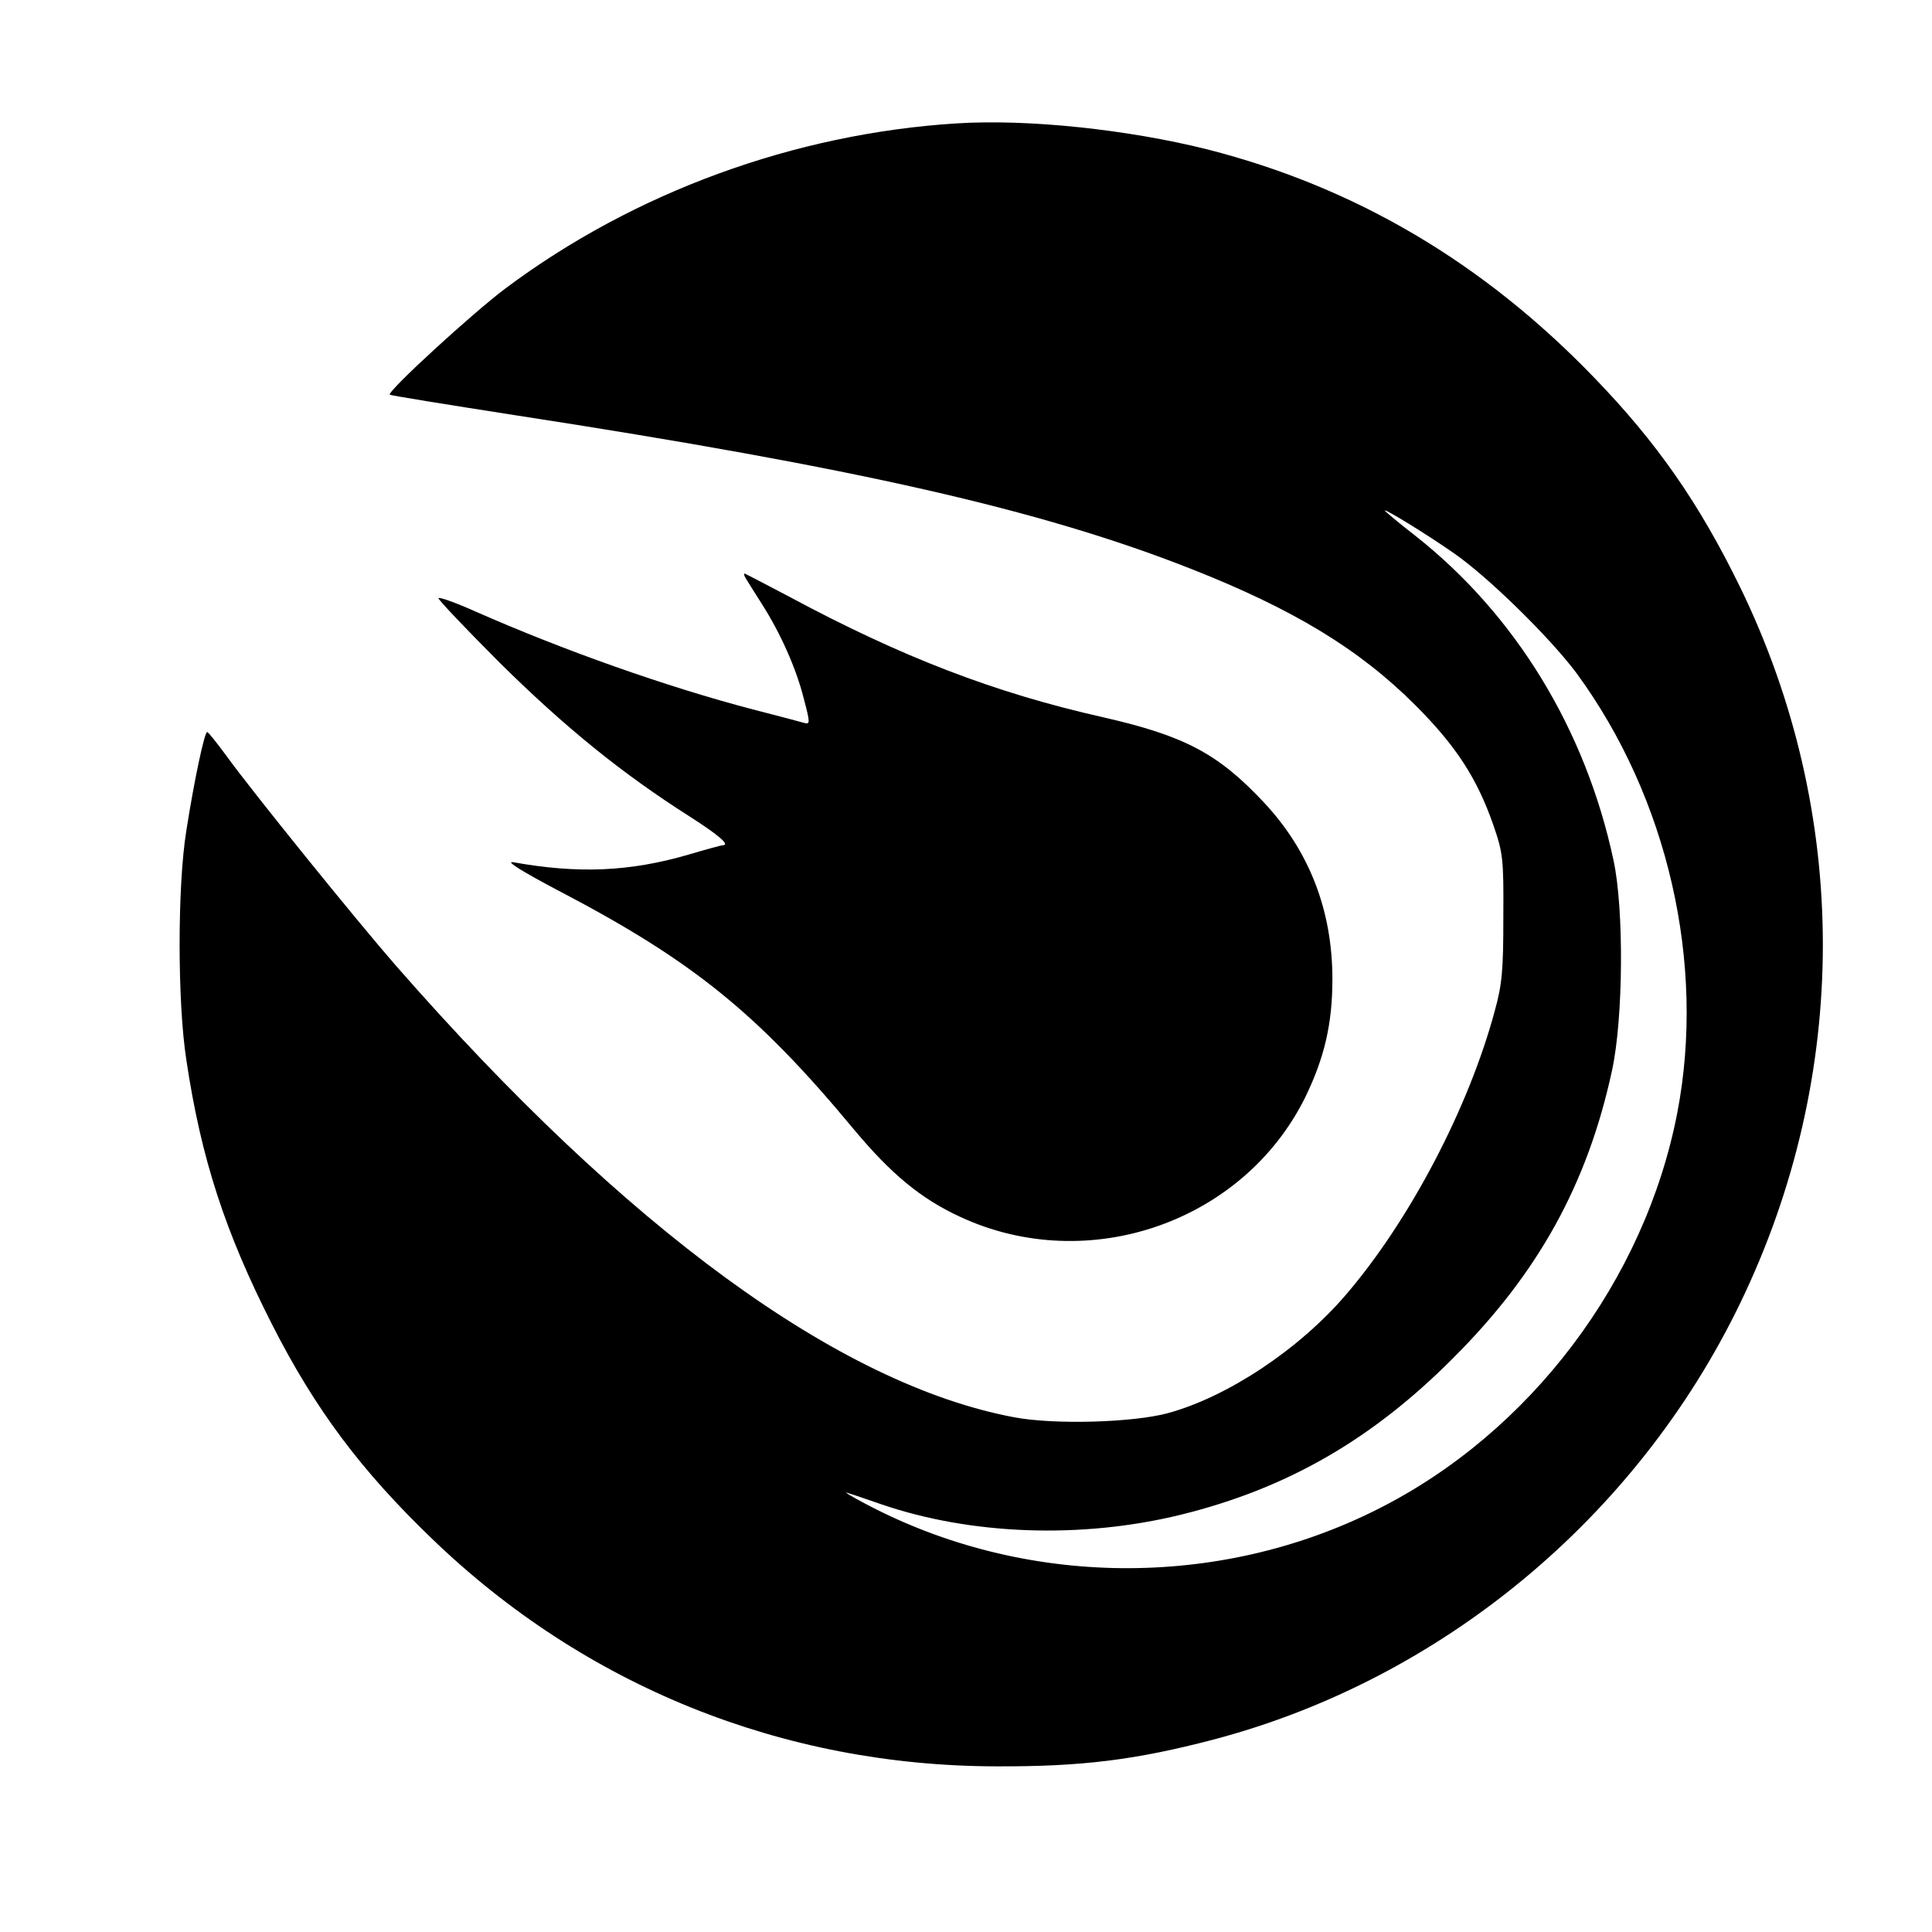 <?xml version="1.0" standalone="no"?>
<!DOCTYPE svg PUBLIC "-//W3C//DTD SVG 20010904//EN"
 "http://www.w3.org/TR/2001/REC-SVG-20010904/DTD/svg10.dtd">
<svg version="1.0" xmlns="http://www.w3.org/2000/svg"
 width="512pt" height="512pt" viewBox="0 0 512 512"
 preserveAspectRatio="xMidYMid meet">
<g transform="translate(0,512) scale(0.1,-0.1)"
fill="#000000" stroke="none">
<path d="M2535 4793 c-429 -27 -854 -182 -1195 -437 -87 -65 -315 -274 -307
-282 2 -2 150 -26 330 -54 909 -140 1396 -251 1792 -407 272 -107 447 -213
596 -362 107 -107 163 -193 206 -316 26 -75 28 -90 27 -245 0 -141 -3 -178
-23 -250 -69 -256 -225 -554 -394 -751 -124 -145 -314 -271 -472 -314 -92 -25
-301 -31 -407 -11 -464 87 -1028 499 -1638 1196 -104 119 -383 464 -450 557
-25 34 -48 63 -51 63 -7 0 -34 -126 -55 -260 -24 -147 -24 -457 0 -610 39
-261 103 -456 227 -700 115 -226 236 -387 423 -567 405 -391 930 -603 1496
-604 226 -1 370 17 576 71 603 159 1120 587 1395 1155 293 605 293 1299 0
1900 -109 223 -220 382 -386 554 -294 305 -633 505 -1025 605 -212 53 -476 81
-665 69z m1315 -1137 c91 -62 258 -226 328 -320 242 -330 343 -770 267 -1165
-86 -445 -390 -848 -795 -1051 -423 -213 -937 -207 -1355 14 -38 20 -61 34
-50 30 11 -3 51 -17 89 -30 238 -82 532 -93 796 -28 280 69 506 199 720 414
226 225 357 462 422 763 30 138 32 428 4 557 -74 347 -260 651 -525 860 -45
35 -81 65 -81 67 0 5 105 -59 180 -111z"/>
<path d="M1976 3588 c4 -7 23 -37 42 -67 50 -78 92 -172 112 -252 17 -64 17
-69 2 -65 -10 3 -71 19 -137 36 -229 60 -500 156 -734 259 -51 23 -96 39 -99
36 -3 -2 71 -80 164 -173 172 -170 324 -293 502 -406 78 -50 108 -76 87 -76
-3 0 -44 -11 -91 -25 -155 -45 -291 -51 -464 -20 -22 4 24 -25 127 -79 349
-183 521 -322 775 -628 100 -120 179 -185 283 -233 339 -157 750 -14 914 317
51 105 72 195 72 313 0 182 -61 340 -182 469 -121 129 -210 176 -425 225 -289
65 -535 160 -833 320 -63 33 -116 61 -118 61 -2 0 -1 -6 3 -12z"/>
</g>
</svg>
